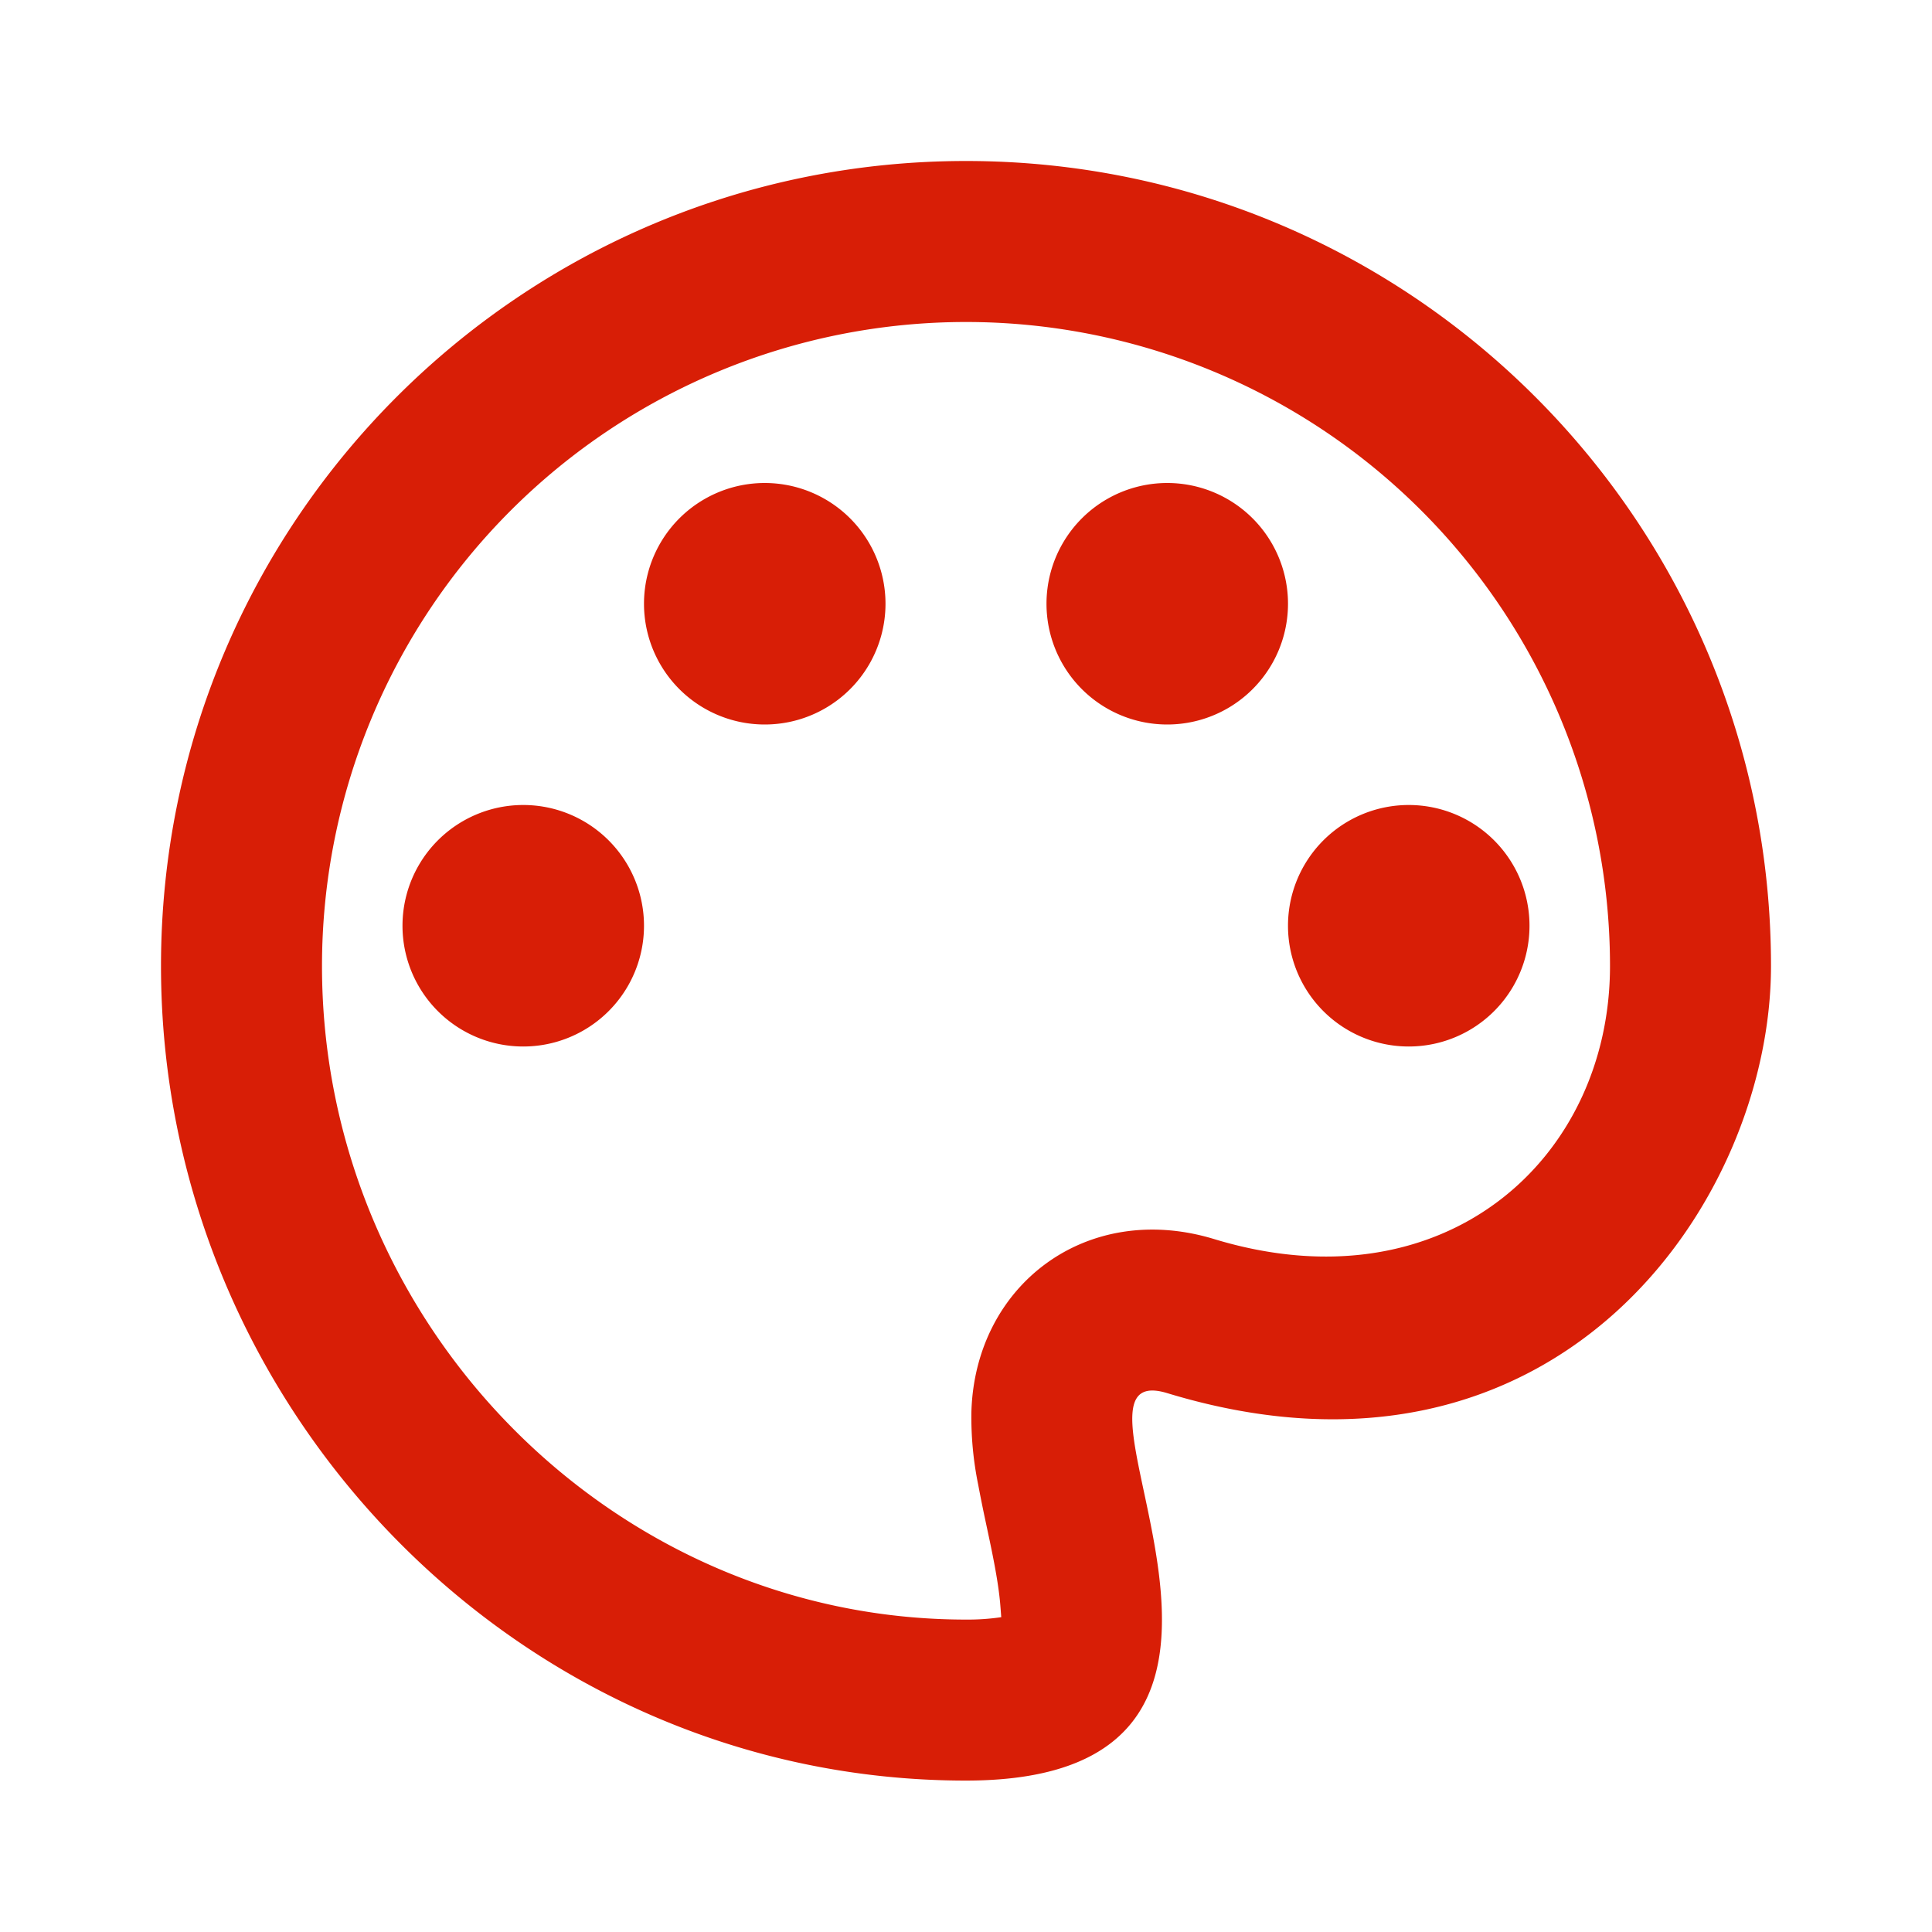 <?xml version="1.0" standalone="no"?><!DOCTYPE svg PUBLIC "-//W3C//DTD SVG 1.1//EN" "http://www.w3.org/Graphics/SVG/1.1/DTD/svg11.dtd"><svg t="1597203296992" class="icon" viewBox="0 0 1024 1024" version="1.1" xmlns="http://www.w3.org/2000/svg" p-id="7236" xmlns:xlink="http://www.w3.org/1999/xlink" width="200" height="200"><defs><style type="text/css"></style></defs><path d="M277.333 554.667a64 64 0 1 1 0-128 64 64 0 0 1 0 128z m469.333 0a64 64 0 1 1 0-128 64 64 0 0 1 0 128z m-128-170.667a64 64 0 1 1 0-128 64 64 0 0 1 0 128z m-213.333 0a64 64 0 1 1 0-128 64 64 0 0 1 0 128zM512 943.744C276.352 943.744 85.333 747.648 85.333 512S276.352 85.333 512 85.333s426.667 191.019 426.667 426.667c0 124.971-113.28 289.28-320 226.389-69.205-21.035 92.587 205.355-106.667 205.355z m0-85.333a119.467 119.467 0 0 0 18.688-1.28c-0.171-2.005-0.341-4.821-0.683-8.448-0.853-8.533-2.517-18.133-5.547-32.555l-2.987-14.037c-1.237-5.973-2.133-10.539-2.987-15.061a178.688 178.688 0 0 1-3.627-38.613c1.877-67.2 60.928-112.256 128.64-91.691C765.355 693.803 853.333 614.485 853.333 512a341.333 341.333 0 1 0-682.667 0c0 189.781 154.069 346.411 341.333 346.411z" fill="#d81e06" p-id="7237"></path></svg>